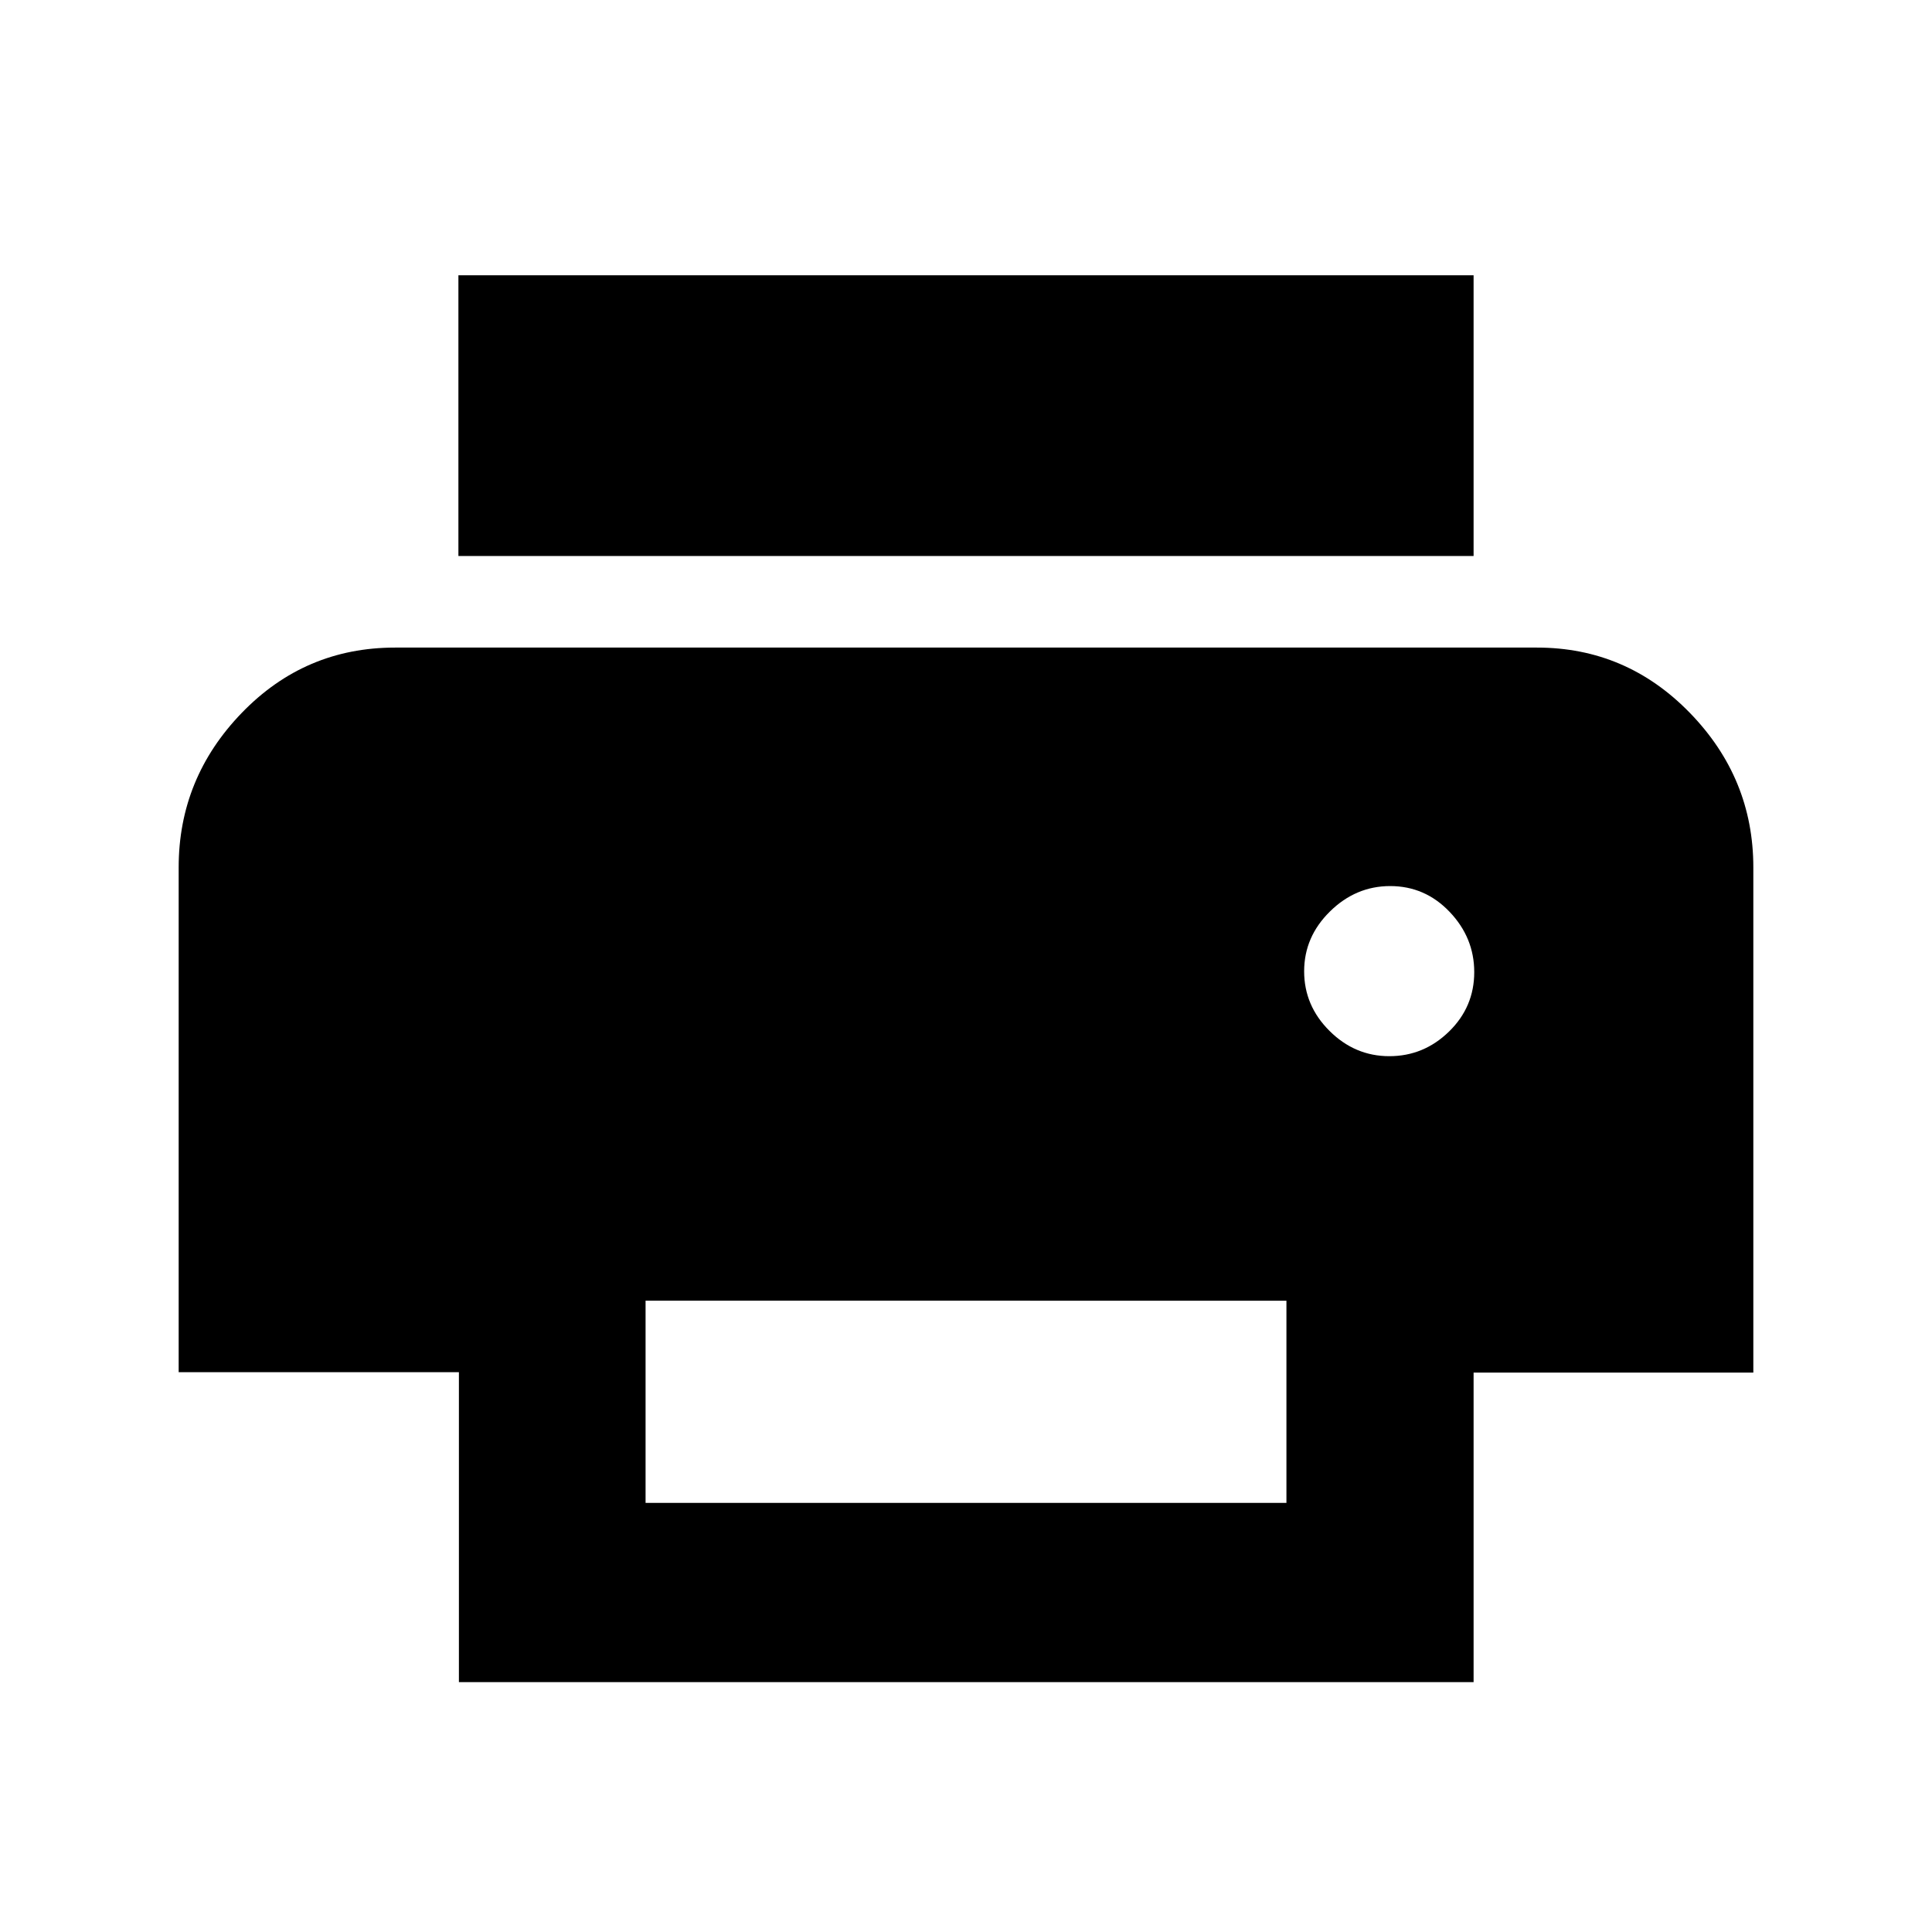 <svg xmlns="http://www.w3.org/2000/svg" height="20" viewBox="0 -960 960 960" width="20"><path d="M732.22-683.72H227.78v-139.5h504.44v139.5Zm-41.87 248.53q17.11 0 29.65-12.23t12.54-29.54q0-17.1-12.22-29.93-12.23-12.83-29.54-12.83-17.11 0-29.93 12.62-12.83 12.61-12.83 29.72 0 17.1 12.62 29.64 12.61 12.55 29.71 12.55Zm-51.13 221.97v-100.47H320.78v100.47h318.44Zm93 89.05H228.03v-154H88.78V-529q0-44.35 31.36-76.78 31.36-32.44 76.16-32.44h567.4q44.44 0 75.98 32.44 31.54 32.43 31.54 76.78v251.03h-139v153.8Z"/></svg>